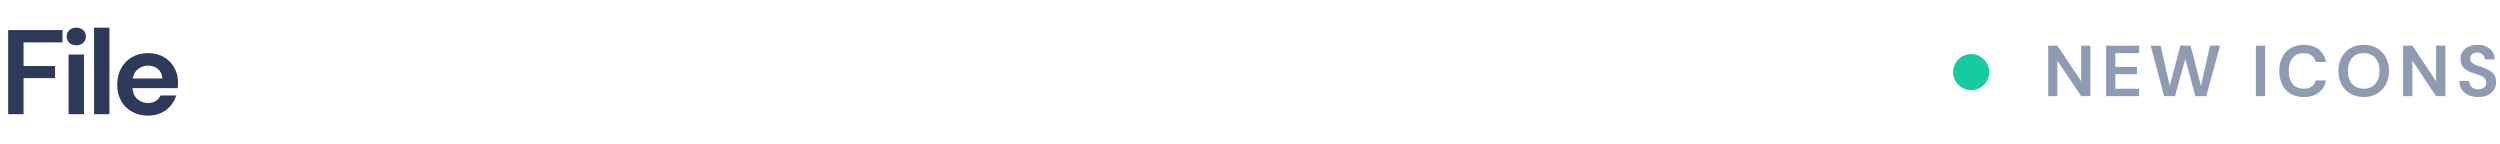 <svg width="416" height="24" viewBox="0 0 416 24" fill="none" xmlns="http://www.w3.org/2000/svg">
<path d="M328 15C326.343 15 325 13.657 325 12C325 10.343 326.343 9 328 9C329.657 9 331 10.343 331 12C331 12.796 330.684 13.559 330.121 14.121C329.559 14.684 328.796 15 328 15Z" fill="#14CC9E"/>
<path d="M340.816 16V7.6H342.352L346.3 13.516V7.6H347.836V16H346.3L342.352 10.096V16H340.816ZM350.464 16V7.6H355.948V8.836H352V11.14H355.588V12.34H352V14.764H355.948V16H350.464ZM360.106 16L357.886 7.6H359.53L361.042 14.284L362.818 7.6H364.51L366.238 14.284L367.75 7.6H369.406L367.126 16H365.302L363.634 9.772L361.918 16H360.106ZM375.379 16V7.6H376.915V16H375.379ZM383.347 16.144C382.499 16.144 381.771 15.964 381.163 15.604C380.555 15.236 380.087 14.728 379.759 14.08C379.431 13.424 379.267 12.668 379.267 11.812C379.267 10.956 379.431 10.2 379.759 9.544C380.087 8.888 380.555 8.376 381.163 8.008C381.771 7.64 382.499 7.456 383.347 7.456C384.355 7.456 385.179 7.708 385.819 8.212C386.467 8.708 386.871 9.408 387.031 10.312H385.339C385.235 9.856 385.011 9.5 384.667 9.244C384.331 8.98 383.883 8.848 383.323 8.848C382.547 8.848 381.939 9.112 381.499 9.64C381.059 10.168 380.839 10.892 380.839 11.812C380.839 12.732 381.059 13.456 381.499 13.984C381.939 14.504 382.547 14.764 383.323 14.764C383.883 14.764 384.331 14.644 384.667 14.404C385.011 14.156 385.235 13.816 385.339 13.384H387.031C386.871 14.248 386.467 14.924 385.819 15.412C385.179 15.9 384.355 16.144 383.347 16.144ZM393.326 16.144C392.486 16.144 391.75 15.96 391.118 15.592C390.494 15.224 390.002 14.716 389.642 14.068C389.29 13.412 389.114 12.656 389.114 11.8C389.114 10.944 389.29 10.192 389.642 9.544C390.002 8.888 390.494 8.376 391.118 8.008C391.75 7.64 392.486 7.456 393.326 7.456C394.158 7.456 394.89 7.64 395.522 8.008C396.154 8.376 396.646 8.888 396.998 9.544C397.35 10.192 397.526 10.944 397.526 11.8C397.526 12.656 397.35 13.412 396.998 14.068C396.646 14.716 396.154 15.224 395.522 15.592C394.89 15.96 394.158 16.144 393.326 16.144ZM393.326 14.764C394.126 14.764 394.762 14.5 395.234 13.972C395.714 13.444 395.954 12.72 395.954 11.8C395.954 10.88 395.714 10.156 395.234 9.628C394.762 9.1 394.126 8.836 393.326 8.836C392.526 8.836 391.886 9.1 391.406 9.628C390.926 10.156 390.686 10.88 390.686 11.8C390.686 12.72 390.926 13.444 391.406 13.972C391.886 14.5 392.526 14.764 393.326 14.764ZM399.882 16V7.6H401.418L405.366 13.516V7.6H406.902V16H405.366L401.418 10.096V16H399.882ZM412.399 16.144C411.783 16.144 411.239 16.04 410.767 15.832C410.295 15.616 409.923 15.312 409.651 14.92C409.379 14.52 409.239 14.036 409.231 13.468H410.851C410.867 13.86 411.007 14.192 411.271 14.464C411.543 14.728 411.915 14.86 412.387 14.86C412.795 14.86 413.119 14.764 413.359 14.572C413.599 14.372 413.719 14.108 413.719 13.78C413.719 13.436 413.611 13.168 413.395 12.976C413.187 12.784 412.907 12.628 412.555 12.508C412.203 12.388 411.827 12.26 411.427 12.124C410.779 11.9 410.283 11.612 409.939 11.26C409.603 10.908 409.435 10.44 409.435 9.856C409.427 9.36 409.543 8.936 409.783 8.584C410.031 8.224 410.367 7.948 410.791 7.756C411.215 7.556 411.703 7.456 412.255 7.456C412.815 7.456 413.307 7.556 413.731 7.756C414.163 7.956 414.499 8.236 414.739 8.596C414.987 8.956 415.119 9.384 415.135 9.88H413.491C413.483 9.584 413.367 9.324 413.143 9.1C412.927 8.868 412.623 8.752 412.231 8.752C411.895 8.744 411.611 8.828 411.379 9.004C411.155 9.172 411.043 9.42 411.043 9.748C411.043 10.028 411.131 10.252 411.307 10.42C411.483 10.58 411.723 10.716 412.027 10.828C412.331 10.94 412.679 11.06 413.071 11.188C413.487 11.332 413.867 11.5 414.211 11.692C414.555 11.884 414.831 12.14 415.039 12.46C415.247 12.772 415.351 13.176 415.351 13.672C415.351 14.112 415.239 14.52 415.015 14.896C414.791 15.272 414.459 15.576 414.019 15.808C413.579 16.032 413.039 16.144 412.399 16.144Z" fill="#8F9BB3"/>
<path d="M1.36 19V5H10.4V7.06H3.92V10.98H9.16V13H3.92V19H1.36ZM12.696 7.54C12.229 7.54 11.842 7.4 11.536 7.12C11.242 6.84 11.096 6.487 11.096 6.06C11.096 5.633 11.242 5.287 11.536 5.02C11.842 4.74 12.229 4.6 12.696 4.6C13.162 4.6 13.542 4.74 13.836 5.02C14.142 5.287 14.296 5.633 14.296 6.06C14.296 6.487 14.142 6.84 13.836 7.12C13.542 7.4 13.162 7.54 12.696 7.54ZM11.416 19V9.08H13.976V19H11.416ZM15.648 19V4.6H18.208V19H15.648ZM24.643 19.24C23.643 19.24 22.757 19.027 21.983 18.6C21.21 18.173 20.603 17.573 20.163 16.8C19.723 16.027 19.503 15.133 19.503 14.12C19.503 13.093 19.717 12.18 20.143 11.38C20.583 10.58 21.183 9.96 21.943 9.52C22.717 9.067 23.623 8.84 24.663 8.84C25.637 8.84 26.497 9.053 27.243 9.48C27.99 9.907 28.57 10.493 28.983 11.24C29.41 11.973 29.623 12.793 29.623 13.7C29.623 13.847 29.617 14 29.603 14.16C29.603 14.32 29.597 14.487 29.583 14.66H22.043C22.097 15.433 22.363 16.04 22.843 16.48C23.337 16.92 23.93 17.14 24.623 17.14C25.143 17.14 25.577 17.027 25.923 16.8C26.283 16.56 26.55 16.253 26.723 15.88H29.323C29.137 16.507 28.823 17.08 28.383 17.6C27.957 18.107 27.423 18.507 26.783 18.8C26.157 19.093 25.443 19.24 24.643 19.24ZM24.663 10.92C24.037 10.92 23.483 11.1 23.003 11.46C22.523 11.807 22.217 12.34 22.083 13.06H27.023C26.983 12.407 26.743 11.887 26.303 11.5C25.863 11.113 25.317 10.92 24.663 10.92Z" fill="#2E3A59"/>
</svg>
